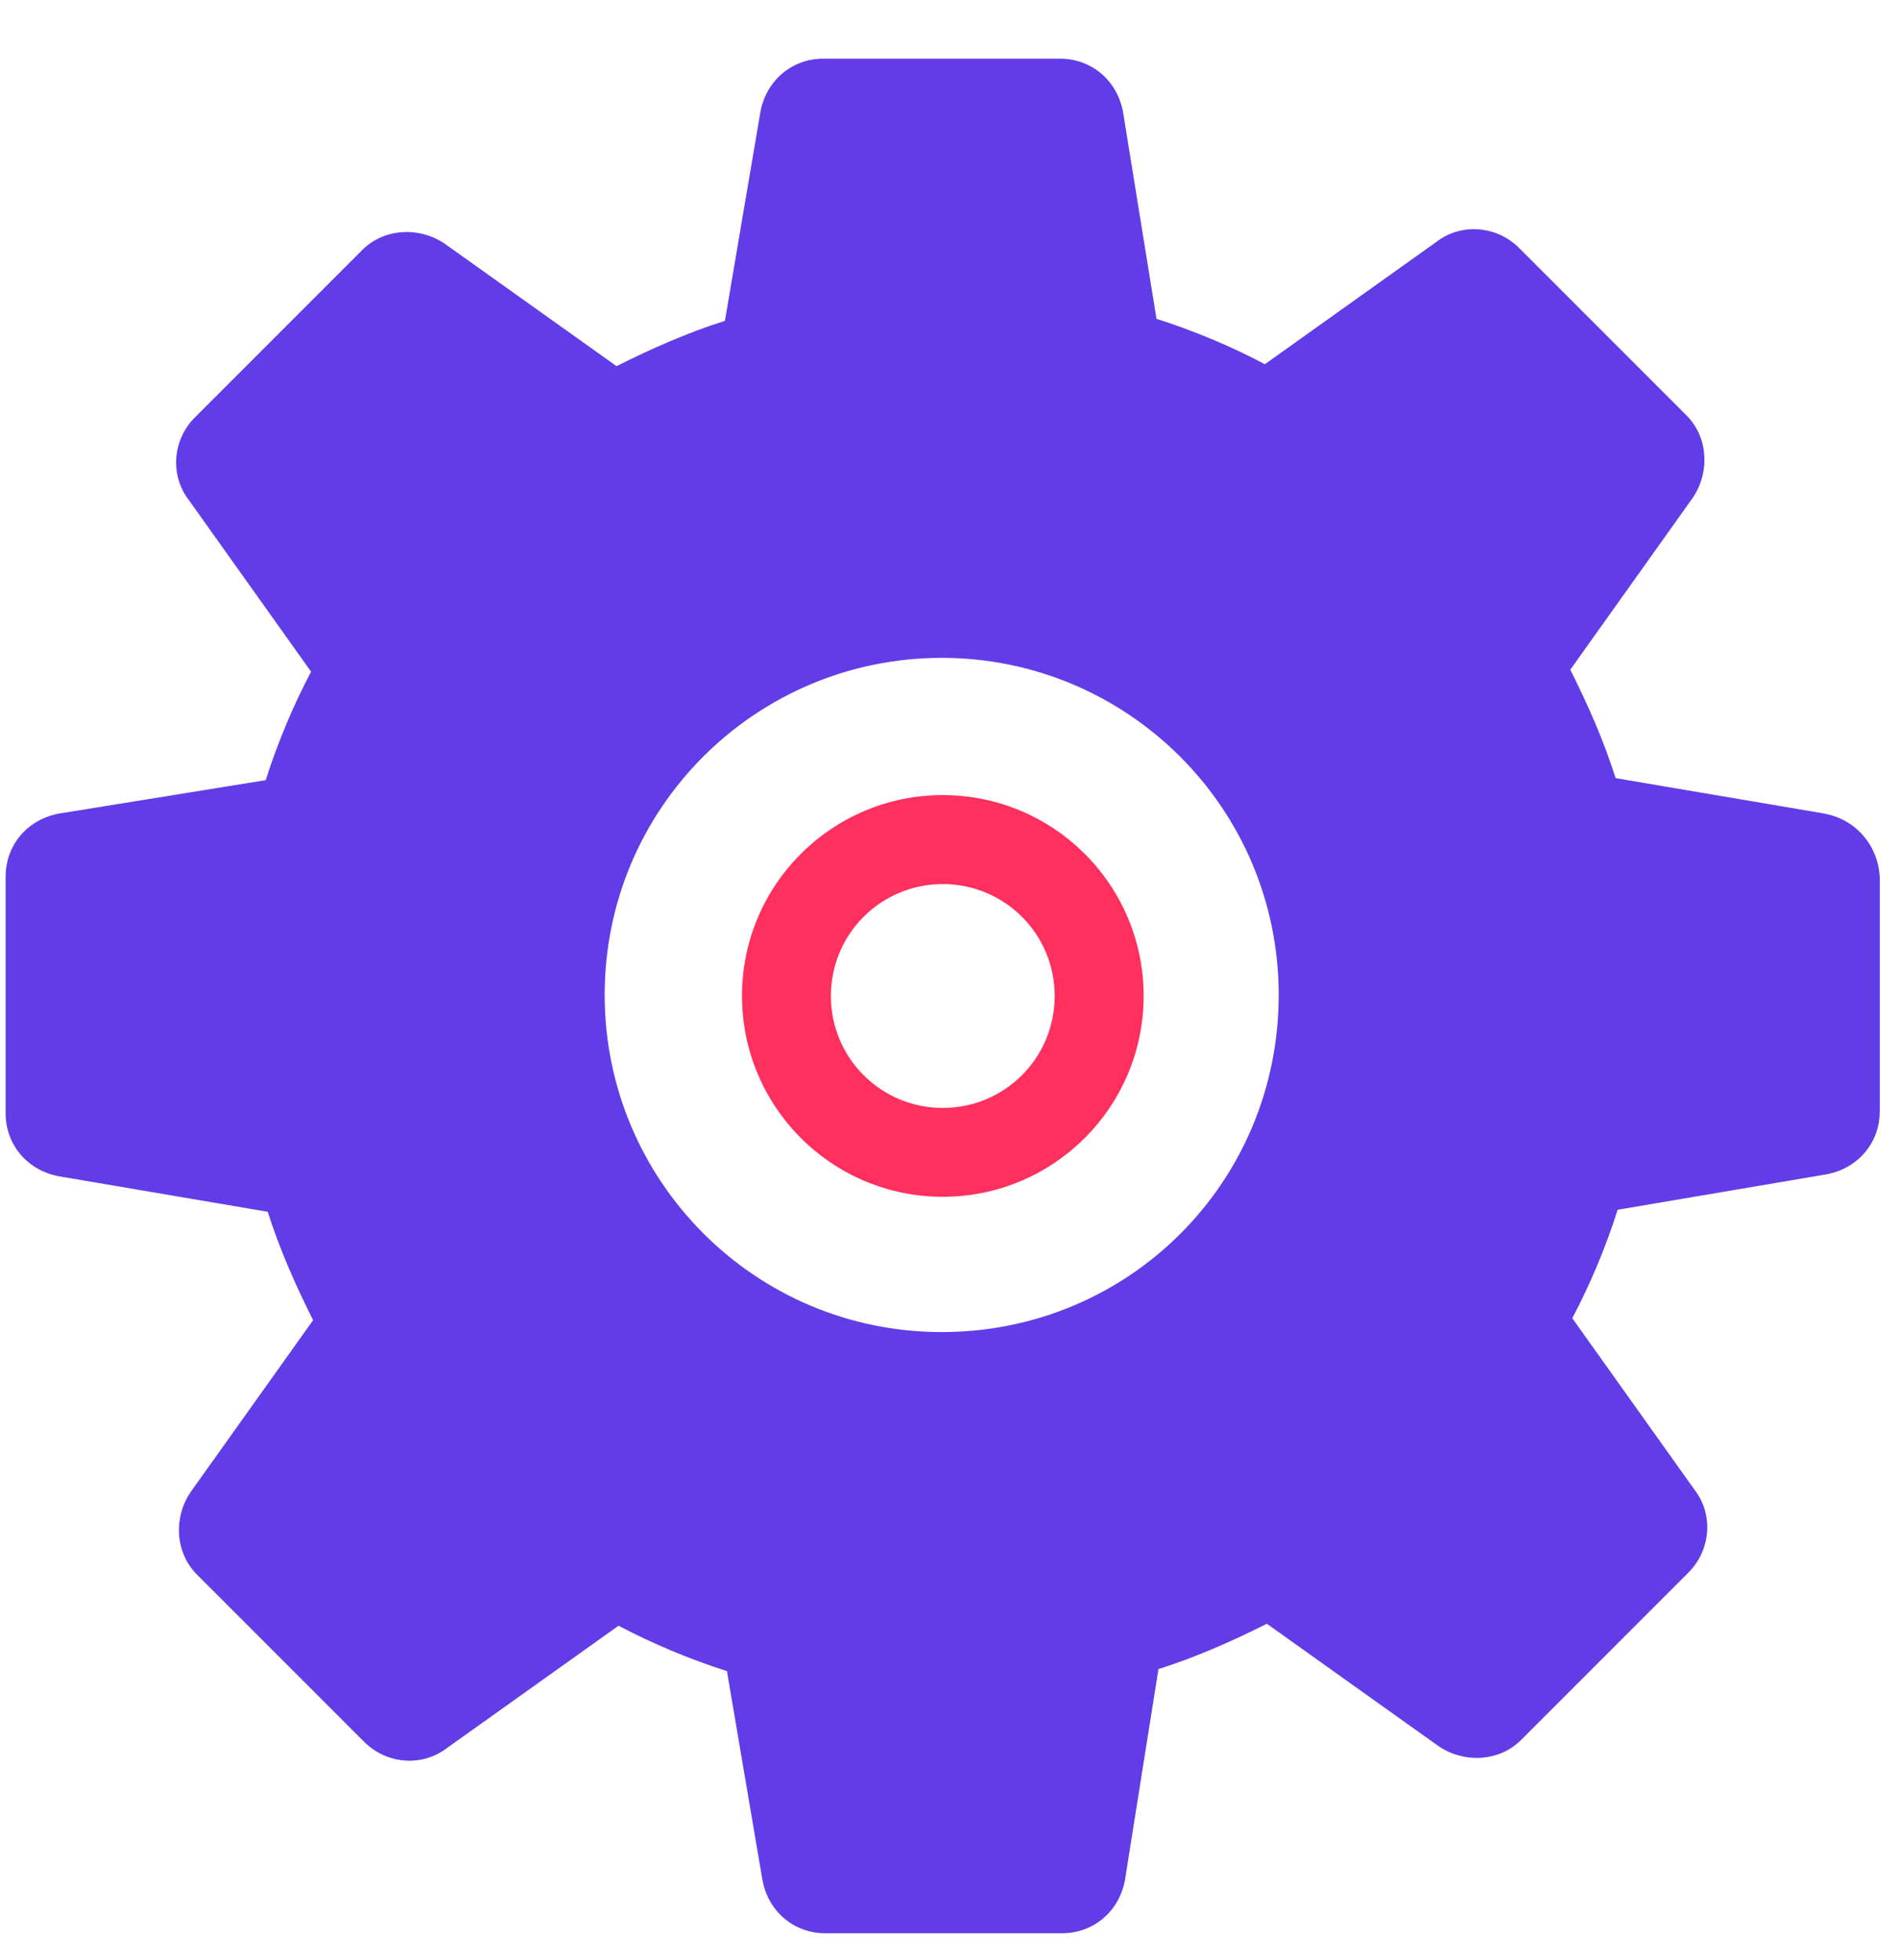 <svg width="31" height="32" viewBox="0 0 31 32" fill="none" xmlns="http://www.w3.org/2000/svg">
<path d="M29.801 13.285L26.388 12.706C26.195 12.095 25.938 11.515 25.648 10.935L27.643 8.135C27.932 7.717 27.901 7.137 27.546 6.784L24.81 4.048C24.456 3.693 23.877 3.629 23.459 3.951L20.659 5.947C20.112 5.657 19.5 5.4 18.889 5.206L18.342 1.826C18.245 1.311 17.826 0.958 17.312 0.958H13.45C12.934 0.958 12.517 1.312 12.42 1.826L11.84 5.239C11.229 5.432 10.649 5.689 10.07 5.979L7.27 3.984C6.851 3.695 6.272 3.726 5.918 4.081L3.182 6.817C2.828 7.171 2.764 7.75 3.086 8.168L5.081 10.968C4.792 11.515 4.534 12.127 4.34 12.739L0.961 13.285C0.445 13.382 0.092 13.801 0.092 14.315V18.177C0.092 18.693 0.447 19.11 0.961 19.207L4.373 19.787C4.567 20.398 4.823 20.977 5.114 21.557L3.118 24.357C2.829 24.776 2.861 25.355 3.215 25.709L5.951 28.445C6.306 28.799 6.884 28.863 7.303 28.541L10.103 26.546C10.65 26.835 11.262 27.093 11.873 27.287L12.453 30.699C12.549 31.215 12.968 31.568 13.482 31.568H17.345C17.86 31.568 18.278 31.213 18.374 30.699L18.921 27.254C19.532 27.061 20.112 26.804 20.692 26.514L23.491 28.509C23.91 28.798 24.49 28.767 24.843 28.412L27.579 25.676C27.933 25.322 27.998 24.743 27.676 24.325L25.68 21.525C25.97 20.978 26.227 20.365 26.421 19.754L29.833 19.175C30.349 19.078 30.702 18.659 30.702 18.145V14.316C30.669 13.8 30.315 13.383 29.801 13.286L29.801 13.285ZM15.381 21.751C12.323 21.751 9.876 19.273 9.876 16.246C9.876 13.188 12.354 10.742 15.381 10.742C18.406 10.742 20.885 13.188 20.885 16.246C20.885 19.304 18.439 21.751 15.381 21.751Z" fill="#623CE7"/>
<path fill-rule="evenodd" clip-rule="evenodd" d="M15.398 12.983C17.21 12.983 18.679 14.452 18.679 16.262C18.679 18.073 17.21 19.542 15.398 19.542C13.587 19.542 12.119 18.073 12.119 16.262C12.119 14.45 13.588 12.983 15.398 12.983ZM17.226 16.263C17.226 15.251 16.41 14.436 15.398 14.436C14.386 14.436 13.571 15.252 13.571 16.263C13.571 17.276 14.387 18.091 15.398 18.091C16.411 18.091 17.226 17.275 17.226 16.263Z" fill="#FF2F5E"/>
</svg>
